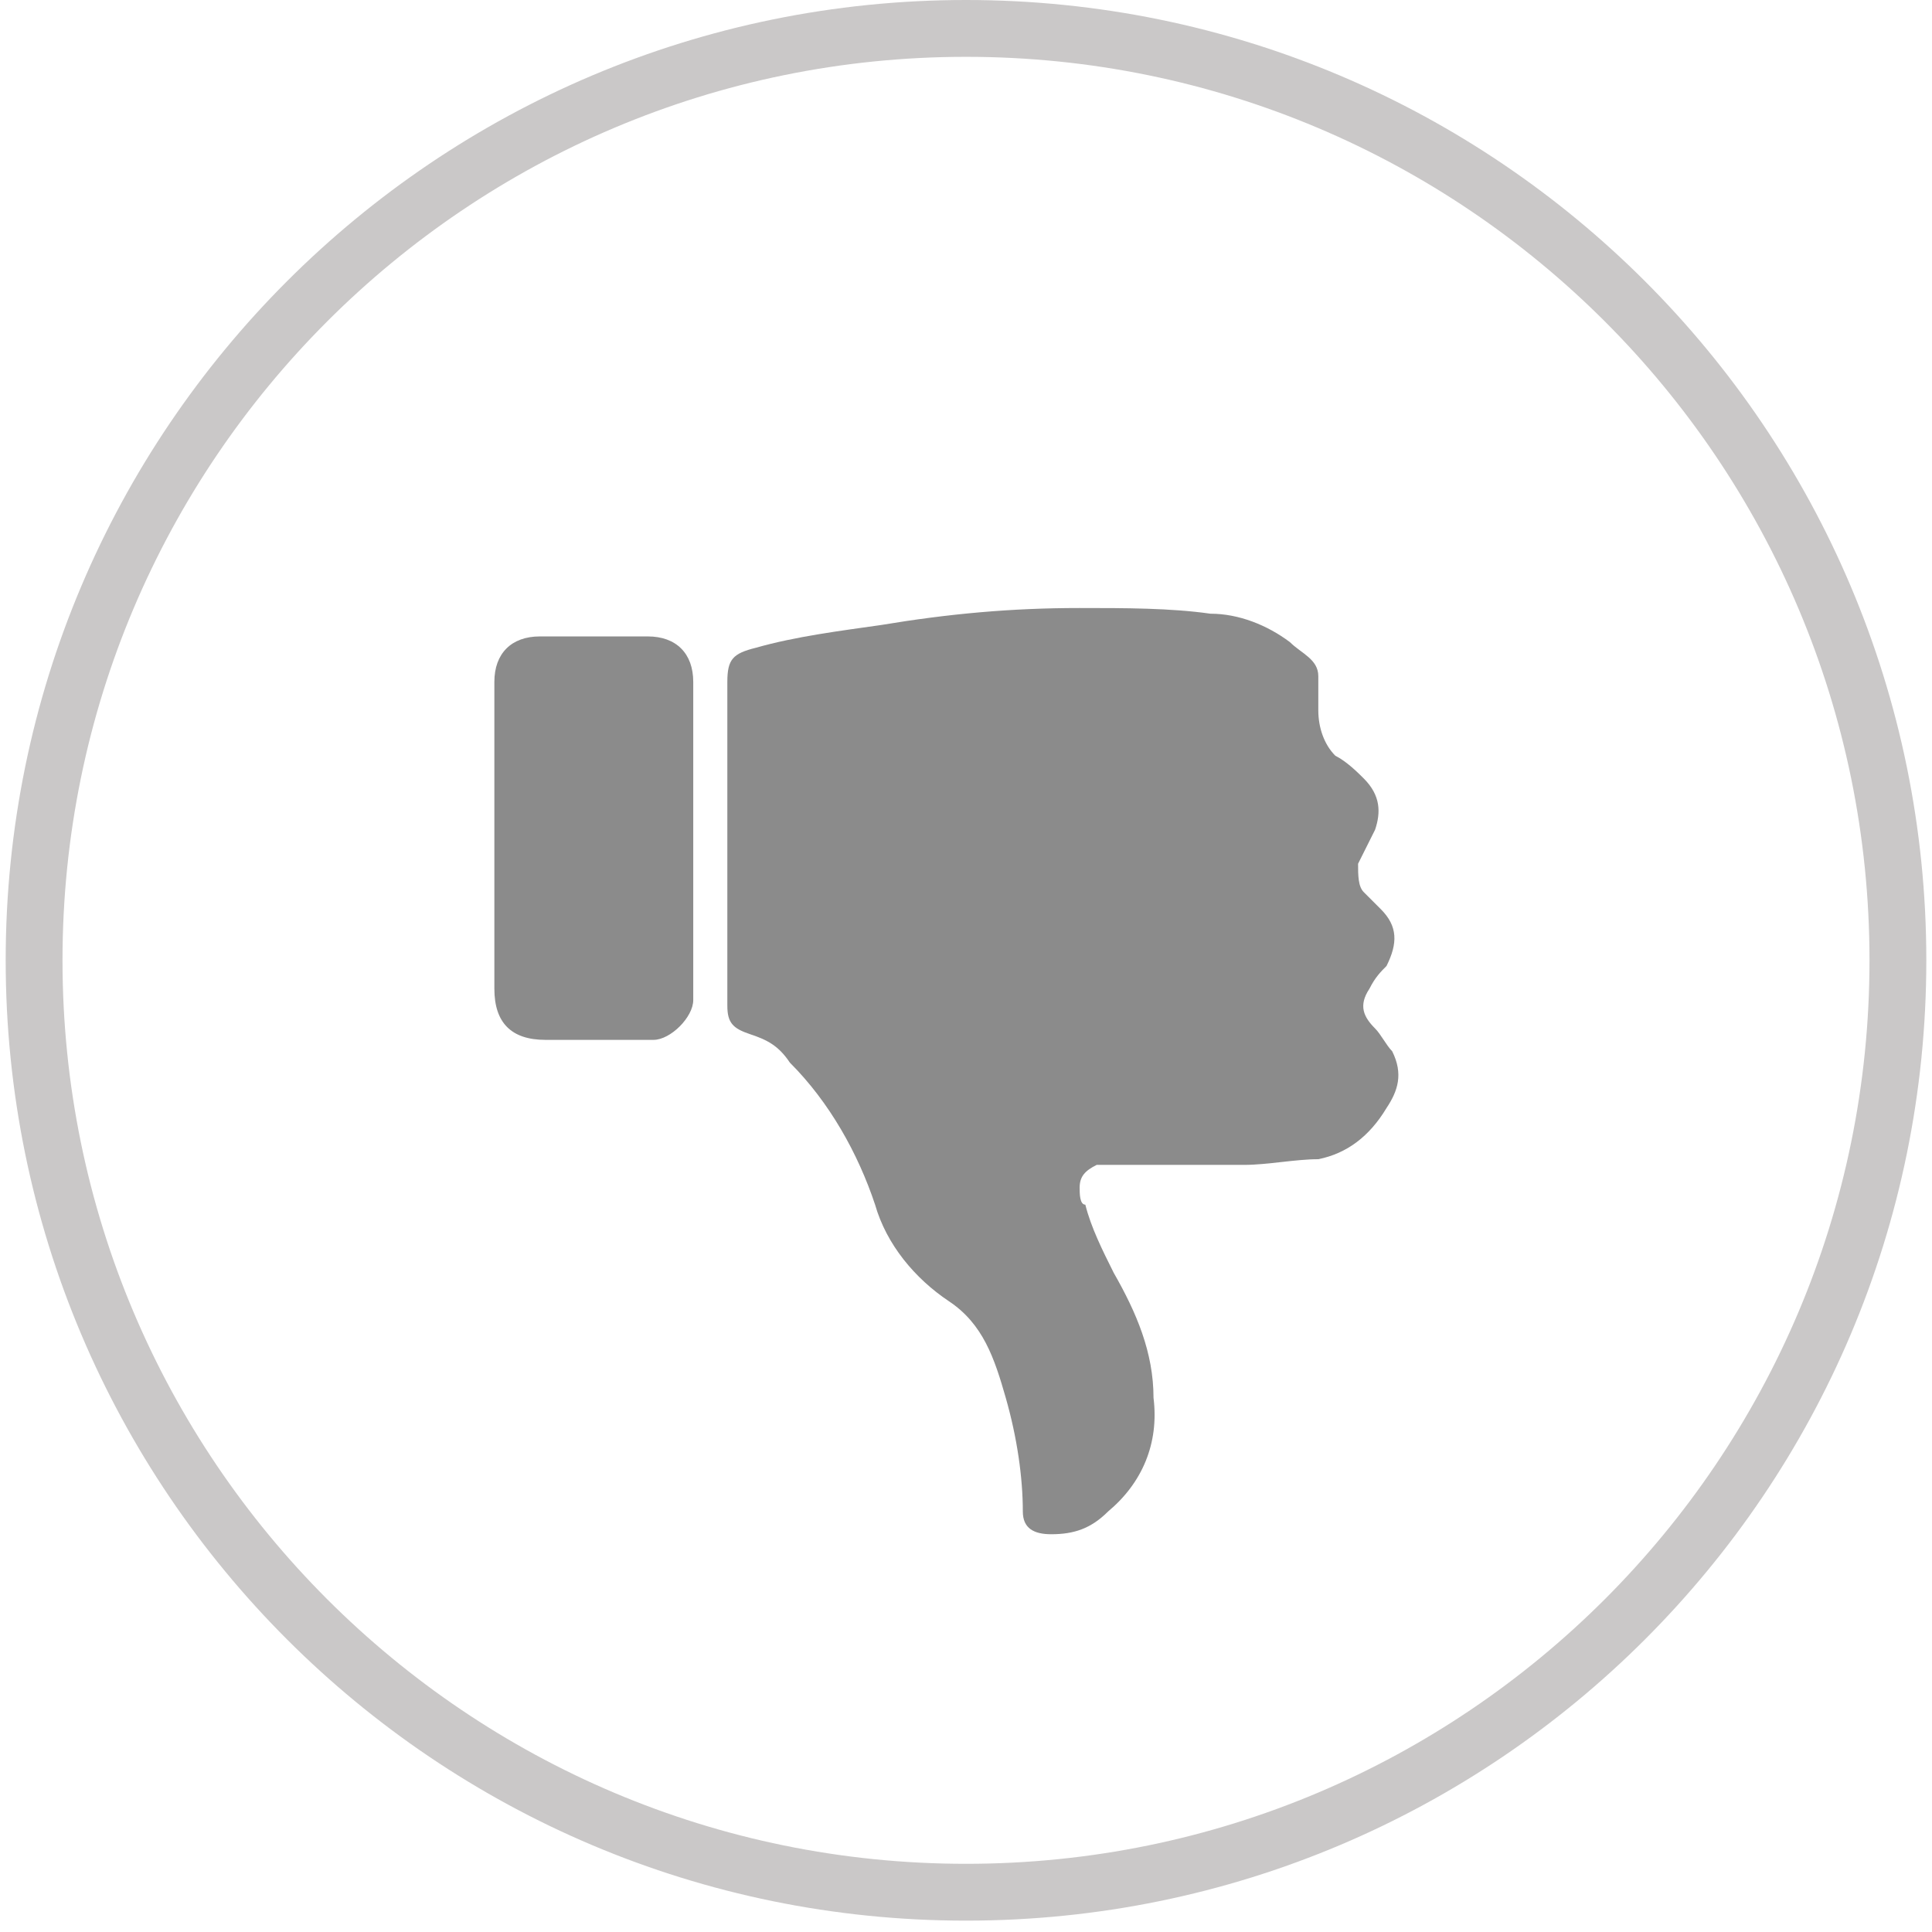 <svg width="34" height="34" viewBox="0 0 34 34" fill="none" xmlns="http://www.w3.org/2000/svg">
<path d="M17 33.3C26.058 33.3 33.4 25.957 33.4 16.9C33.4 7.843 26.058 0.5 17 0.5C7.943 0.5 0.6 7.843 0.6 16.9C0.6 25.957 7.943 33.3 17 33.3Z" stroke="#CAC8C8" stroke-miterlimit="10"/>
<path d="M12.8 14.8C12.8 15.8 12.8 16.7 12.8 17.7C12.8 18 12.9 18.1 13.2 18.2C13.5 18.3 13.7 18.4 13.9 18.7C14.6 19.4 15.1 20.3 15.4 21.2C15.6 21.9 16.1 22.5 16.7 22.9C17.3 23.3 17.5 23.9 17.7 24.6C17.9 25.3 18 26 18 26.6C18 26.9 18.2 27 18.5 27C18.9 27 19.2 26.9 19.5 26.6C20.1 26.1 20.4 25.4 20.3 24.6C20.3 23.8 20 23.1 19.6 22.4C19.4 22 19.2 21.6 19.1 21.2C19 21.2 19 21 19 20.9C19 20.7 19.1 20.6 19.3 20.5C19.5 20.5 19.7 20.5 19.9 20.5C20.6 20.5 21.2 20.5 21.9 20.5C22.3 20.5 22.8 20.4 23.2 20.4C23.7 20.3 24.1 20 24.4 19.5C24.6 19.2 24.7 18.9 24.5 18.5C24.4 18.4 24.3 18.2 24.2 18.1C24 17.9 23.9 17.7 24.1 17.4C24.2 17.2 24.3 17.1 24.4 17C24.6 16.6 24.6 16.3 24.3 16C24.2 15.9 24.1 15.8 24 15.7C23.9 15.6 23.9 15.4 23.9 15.2C24 15 24.1 14.8 24.2 14.6C24.3 14.3 24.3 14 24 13.7C23.9 13.6 23.7 13.4 23.5 13.3C23.3 13.1 23.2 12.8 23.2 12.5C23.2 12.3 23.2 12.1 23.2 11.9C23.2 11.6 22.9 11.5 22.7 11.3C22.3 11 21.8 10.8 21.3 10.8C20.6 10.7 19.8 10.7 19 10.7C17.8 10.7 16.7 10.8 15.5 11C14.8 11.1 14 11.2 13.3 11.4C12.9 11.5 12.8 11.6 12.8 12C12.8 12.9 12.8 13.9 12.8 14.8Z" fill="#8B8B8B"/>
<path d="M8.7 14.8C8.7 15.7 8.7 16.5 8.7 17.4C8.7 18 9 18.3 9.6 18.3C10.2 18.3 10.9 18.3 11.5 18.3C11.8 18.3 12.2 17.9 12.2 17.6C12.2 17.2 12.2 16.8 12.2 16.4C12.2 16.3 12.2 16.3 12.2 16.2C12.2 14.8 12.2 13.4 12.2 12C12.2 11.5 11.9 11.2 11.4 11.2C10.8 11.2 10.1 11.2 9.5 11.2C9 11.2 8.7 11.5 8.7 12C8.7 13 8.7 13.9 8.7 14.8Z" fill="#8B8B8B"/>
</svg>

